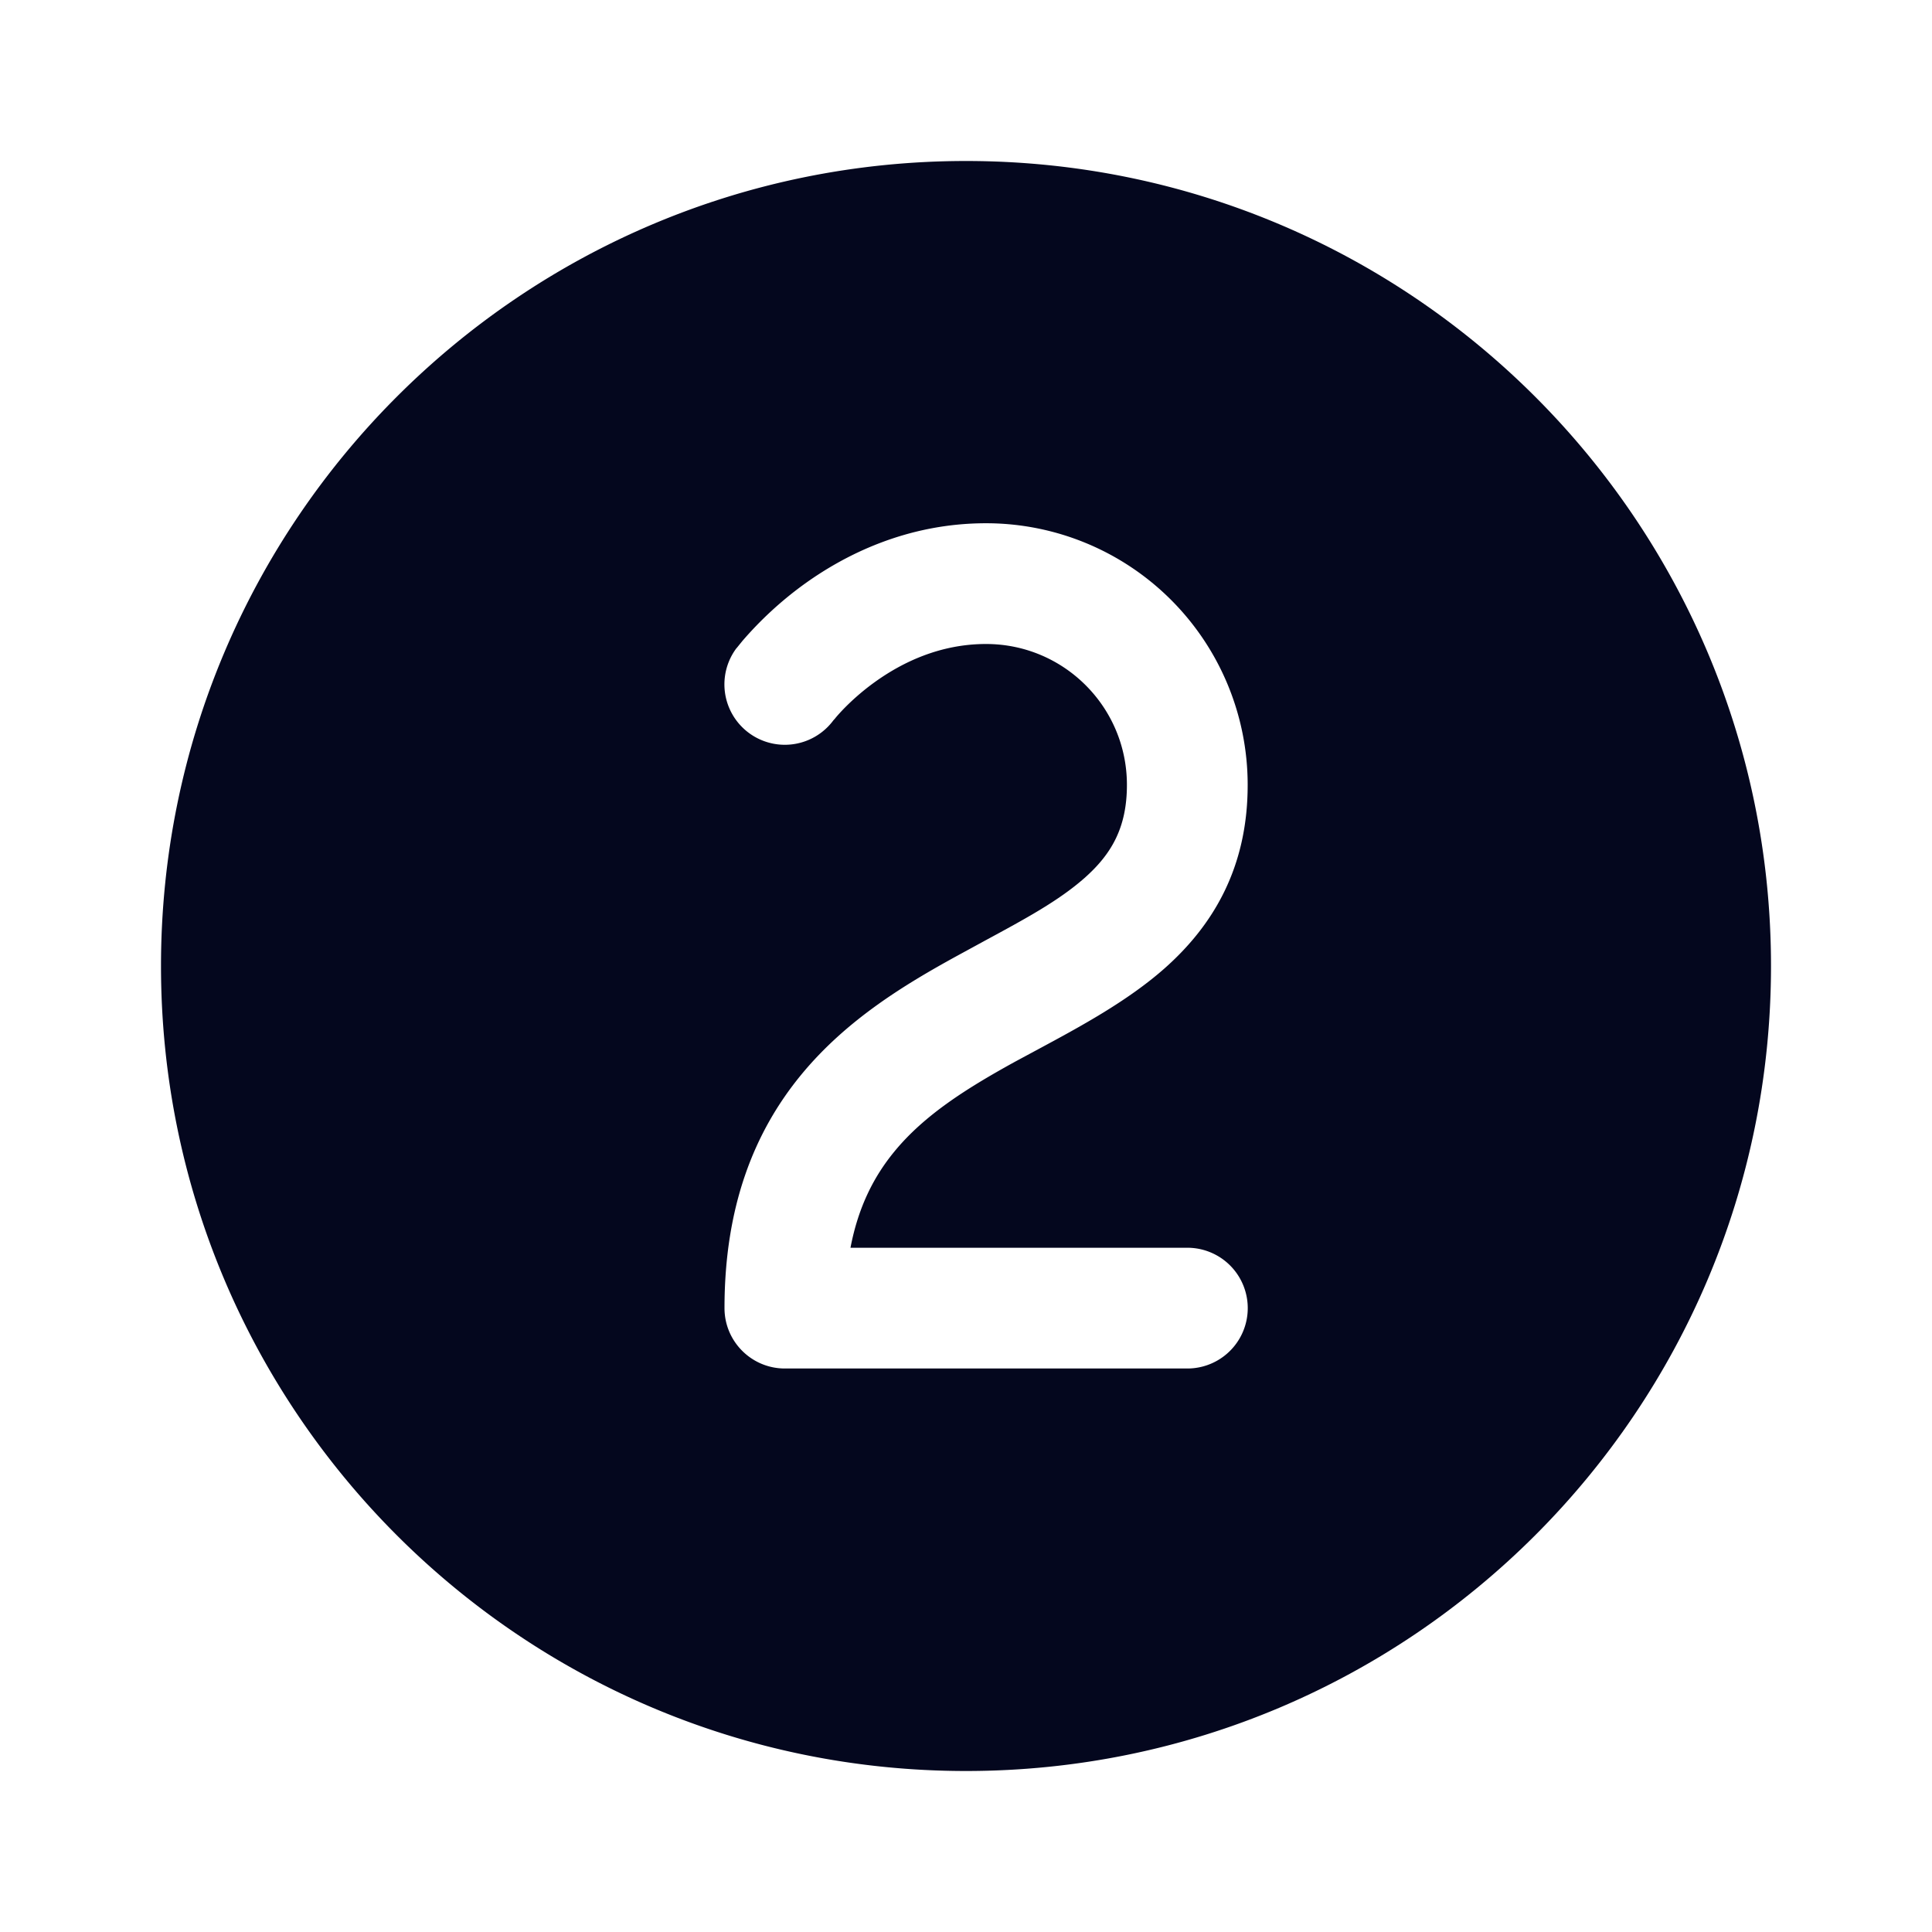 <svg xmlns="http://www.w3.org/2000/svg" width="24" height="24" fill="none"><path fill="#04071E" d="M22 12c0 5.523-4.477 10-10 10S2 17.523 2 12 6.477 2 12 2s10 4.477 10 10M10.351 8.95l.02-.022q.028-.036.093-.105c.088-.092.22-.217.392-.342.347-.252.82-.481 1.393-.481.967 0 1.75.783 1.75 1.75 0 .534-.194.862-.527 1.157-.32.282-.726.502-1.24.78l-.343.187c-.634.348-1.37.788-1.937 1.478C9.364 14.067 9 14.996 9 16.25c0 .414.336.75.75.75h5a.75.75 0 0 0 0-1.5h-4.185c.099-.52.3-.897.546-1.196.37-.45.884-.777 1.5-1.116l.286-.154c.515-.277 1.107-.596 1.568-1.003.604-.534 1.035-1.253 1.034-2.281a3.25 3.25 0 0 0-3.25-3.25c-.987 0-1.764.396-2.276.769a4.5 4.5 0 0 0-.753.696l-.067.083v.002H9.15a.75.75 0 0 0 1.199.903zm-.001.003.002-.003z"/></svg>